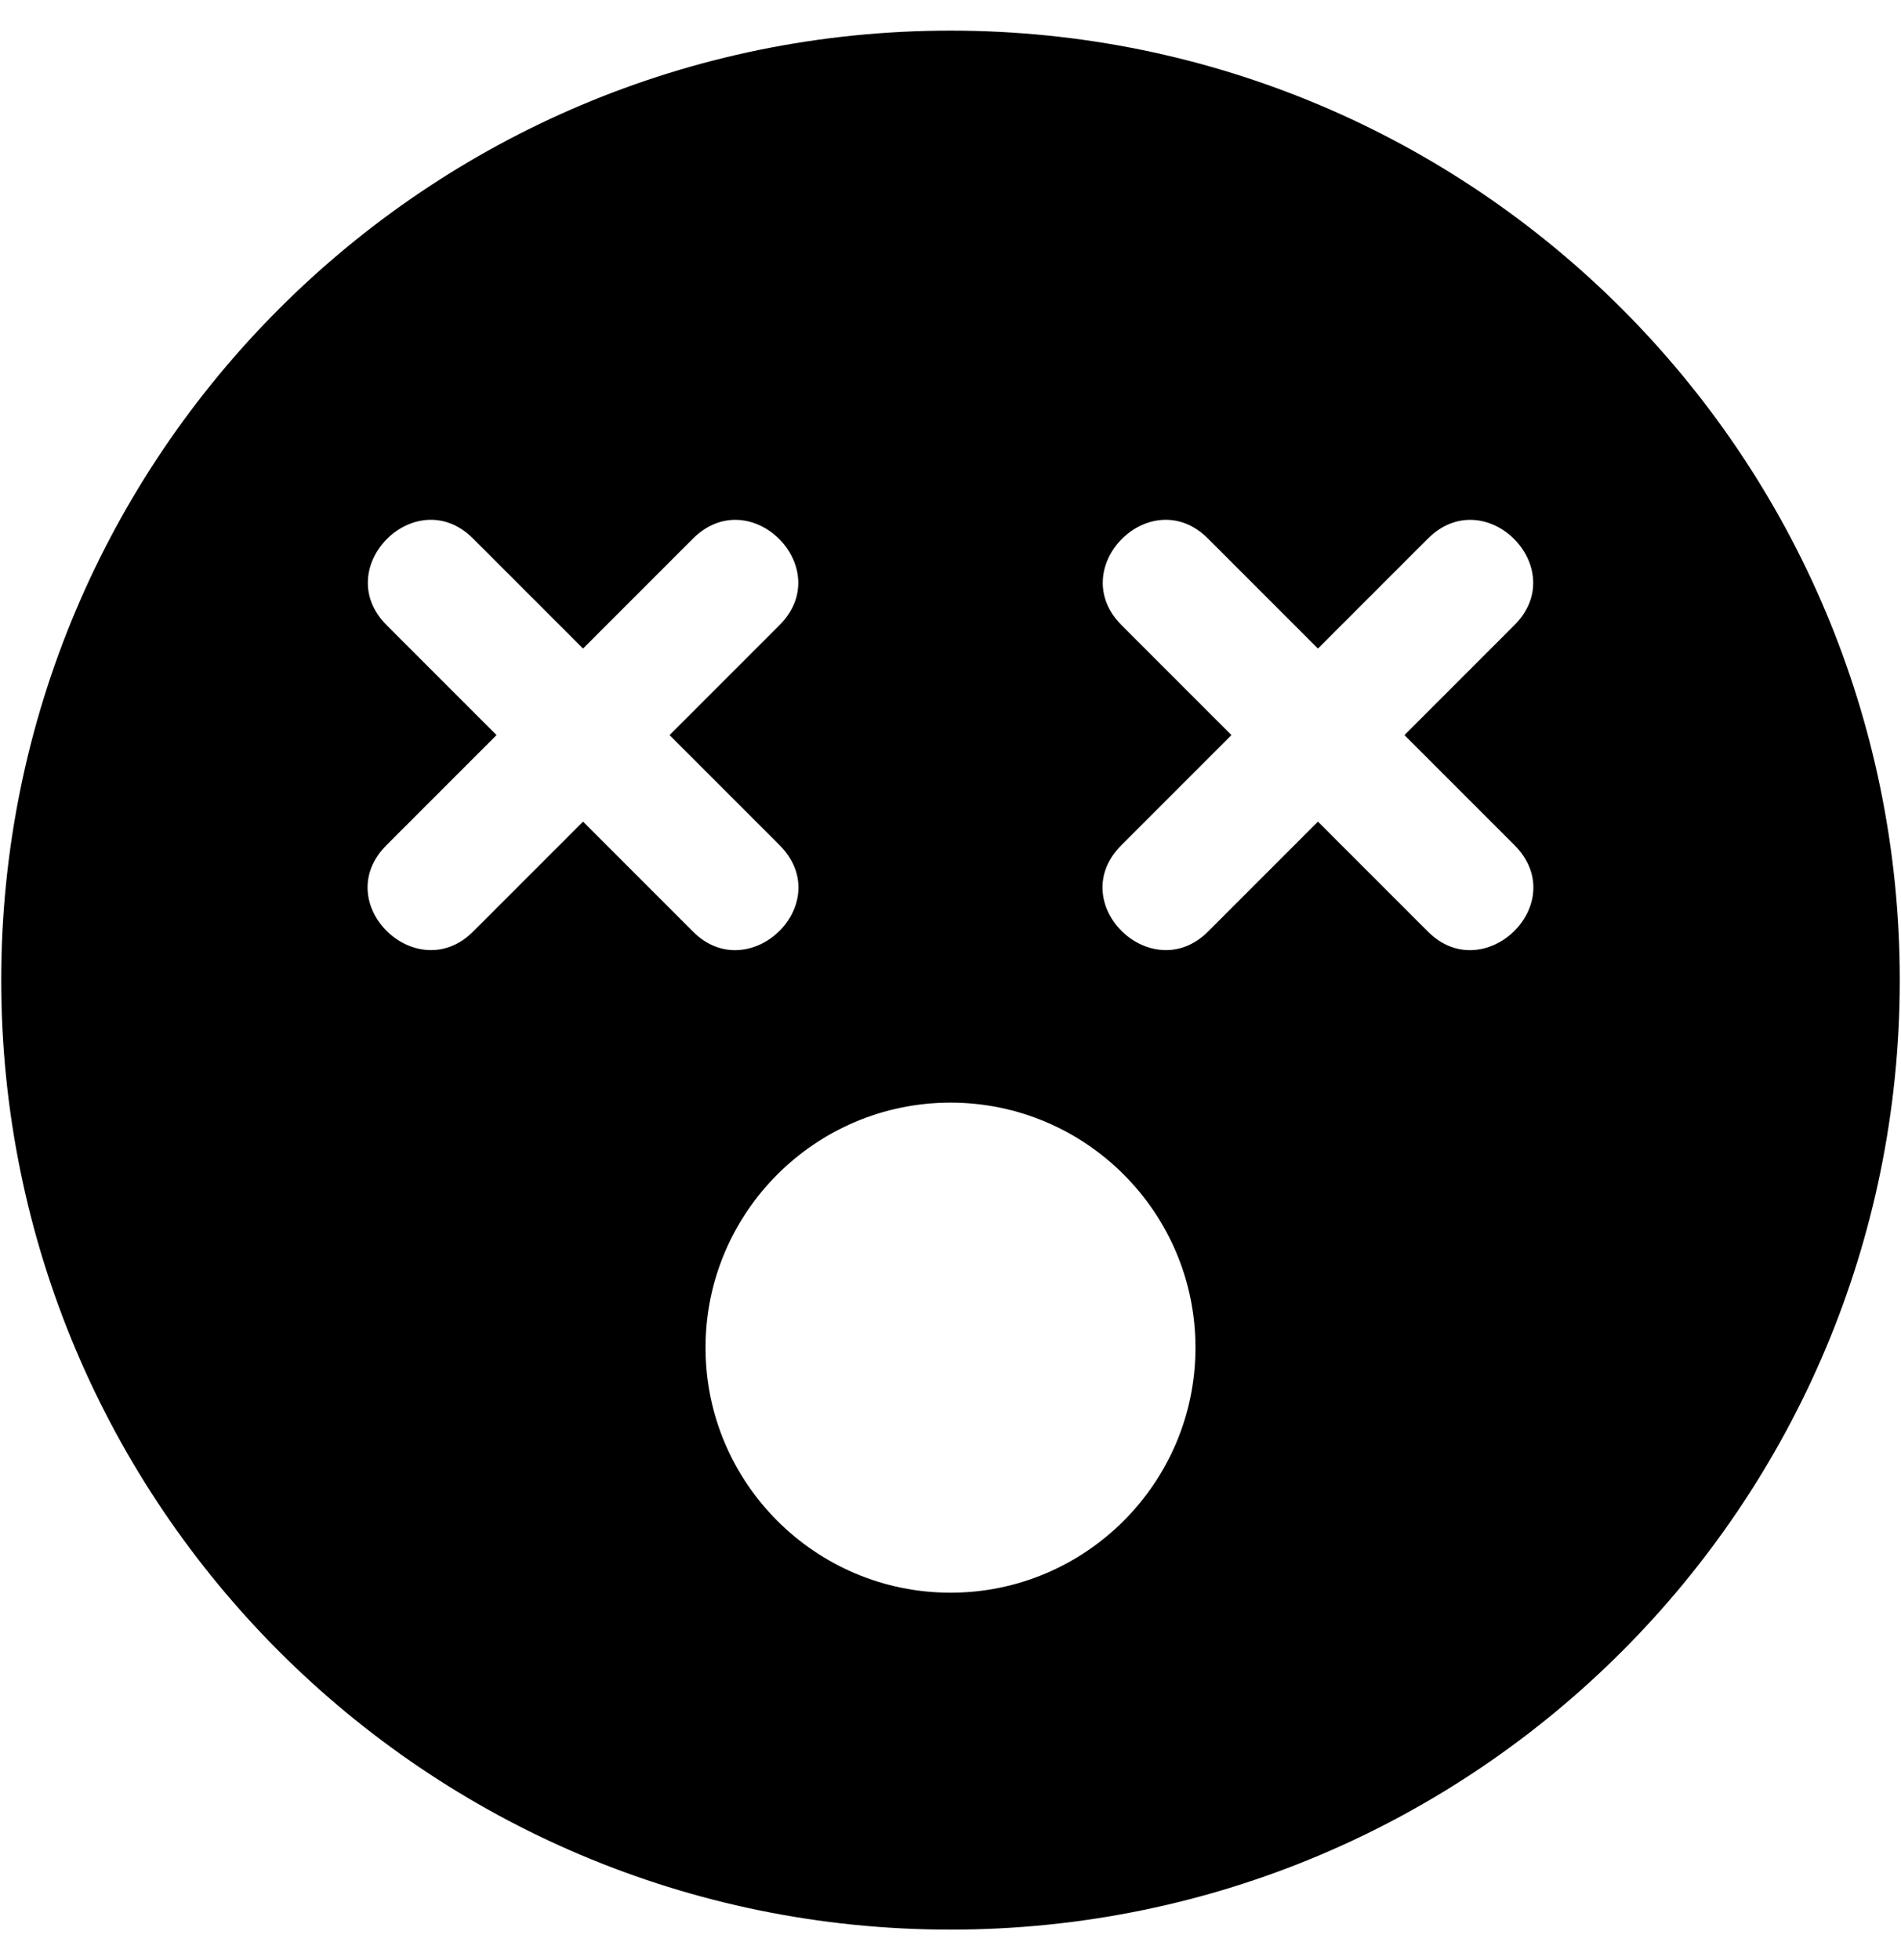 <svg xmlns="http://www.w3.org/2000/svg" width="0.97em" height="1em" viewBox="0 0 496 512"><path fill="currentColor" d="M248 8C111 8 0 119 0 256s111 248 248 248s248-111 248-248S385 8 248 8m-96 206.6l-28.7 28.7c-14.8 14.8-37.8-7.5-22.6-22.6l28.7-28.7l-28.7-28.7c-15-15 7.7-37.6 22.6-22.6l28.7 28.7l28.7-28.7c15-15 37.6 7.7 22.6 22.6L174.6 192l28.7 28.7c15.2 15.2-7.9 37.4-22.6 22.6zM248 416c-35.3 0-64-28.7-64-64s28.7-64 64-64s64 28.7 64 64s-28.7 64-64 64m147.3-195.3c15.2 15.2-7.9 37.4-22.6 22.6L344 214.6l-28.7 28.7c-14.8 14.8-37.8-7.5-22.6-22.6l28.7-28.7l-28.7-28.7c-15-15 7.7-37.6 22.6-22.6l28.7 28.7l28.7-28.7c15-15 37.6 7.7 22.6 22.6L366.6 192z"/></svg>